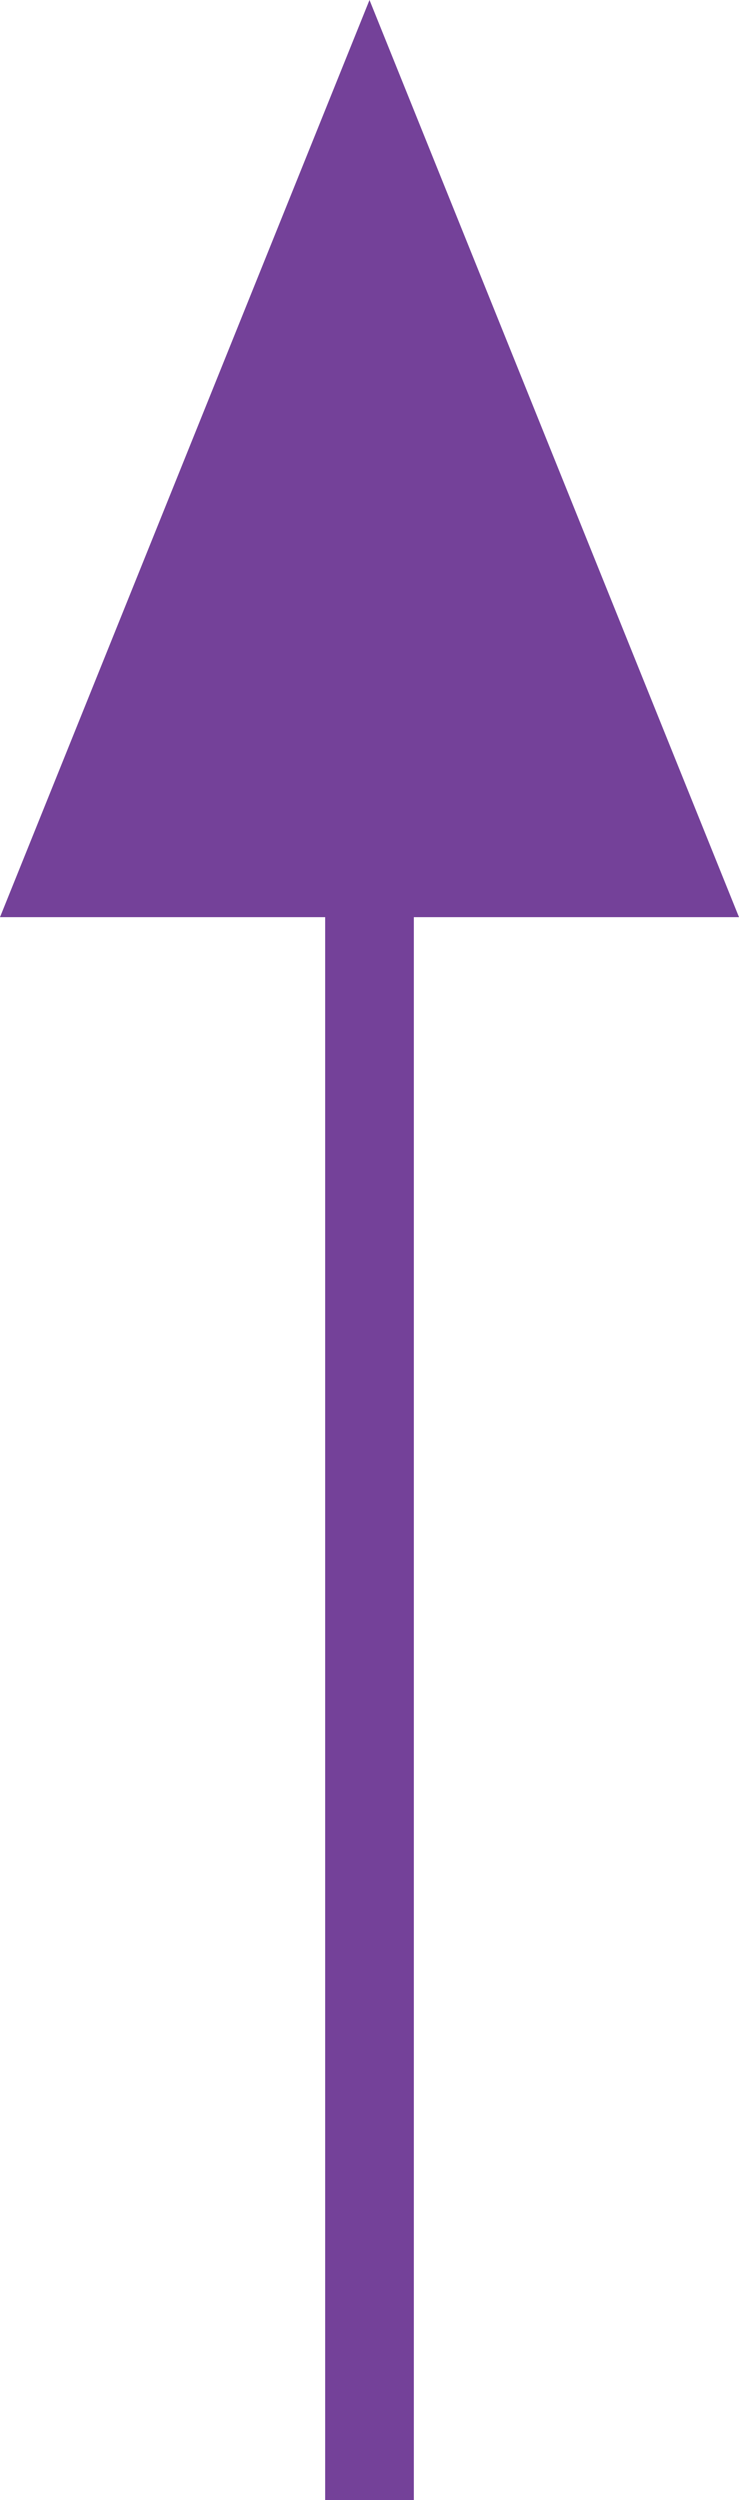 <svg id="グループ_42" data-name="グループ 42" xmlns="http://www.w3.org/2000/svg" width="25" height="84.5" viewBox="0 0 25 84.5">
  <path id="パス_96" data-name="パス 96" d="M0,0V80" transform="translate(12.5 4.5)" fill="#744199" stroke="#744199" stroke-width="3"/>
  <path id="多角形_1" data-name="多角形 1" d="M12.5,0,25,31H0Z" fill="#744199"/>
</svg>
